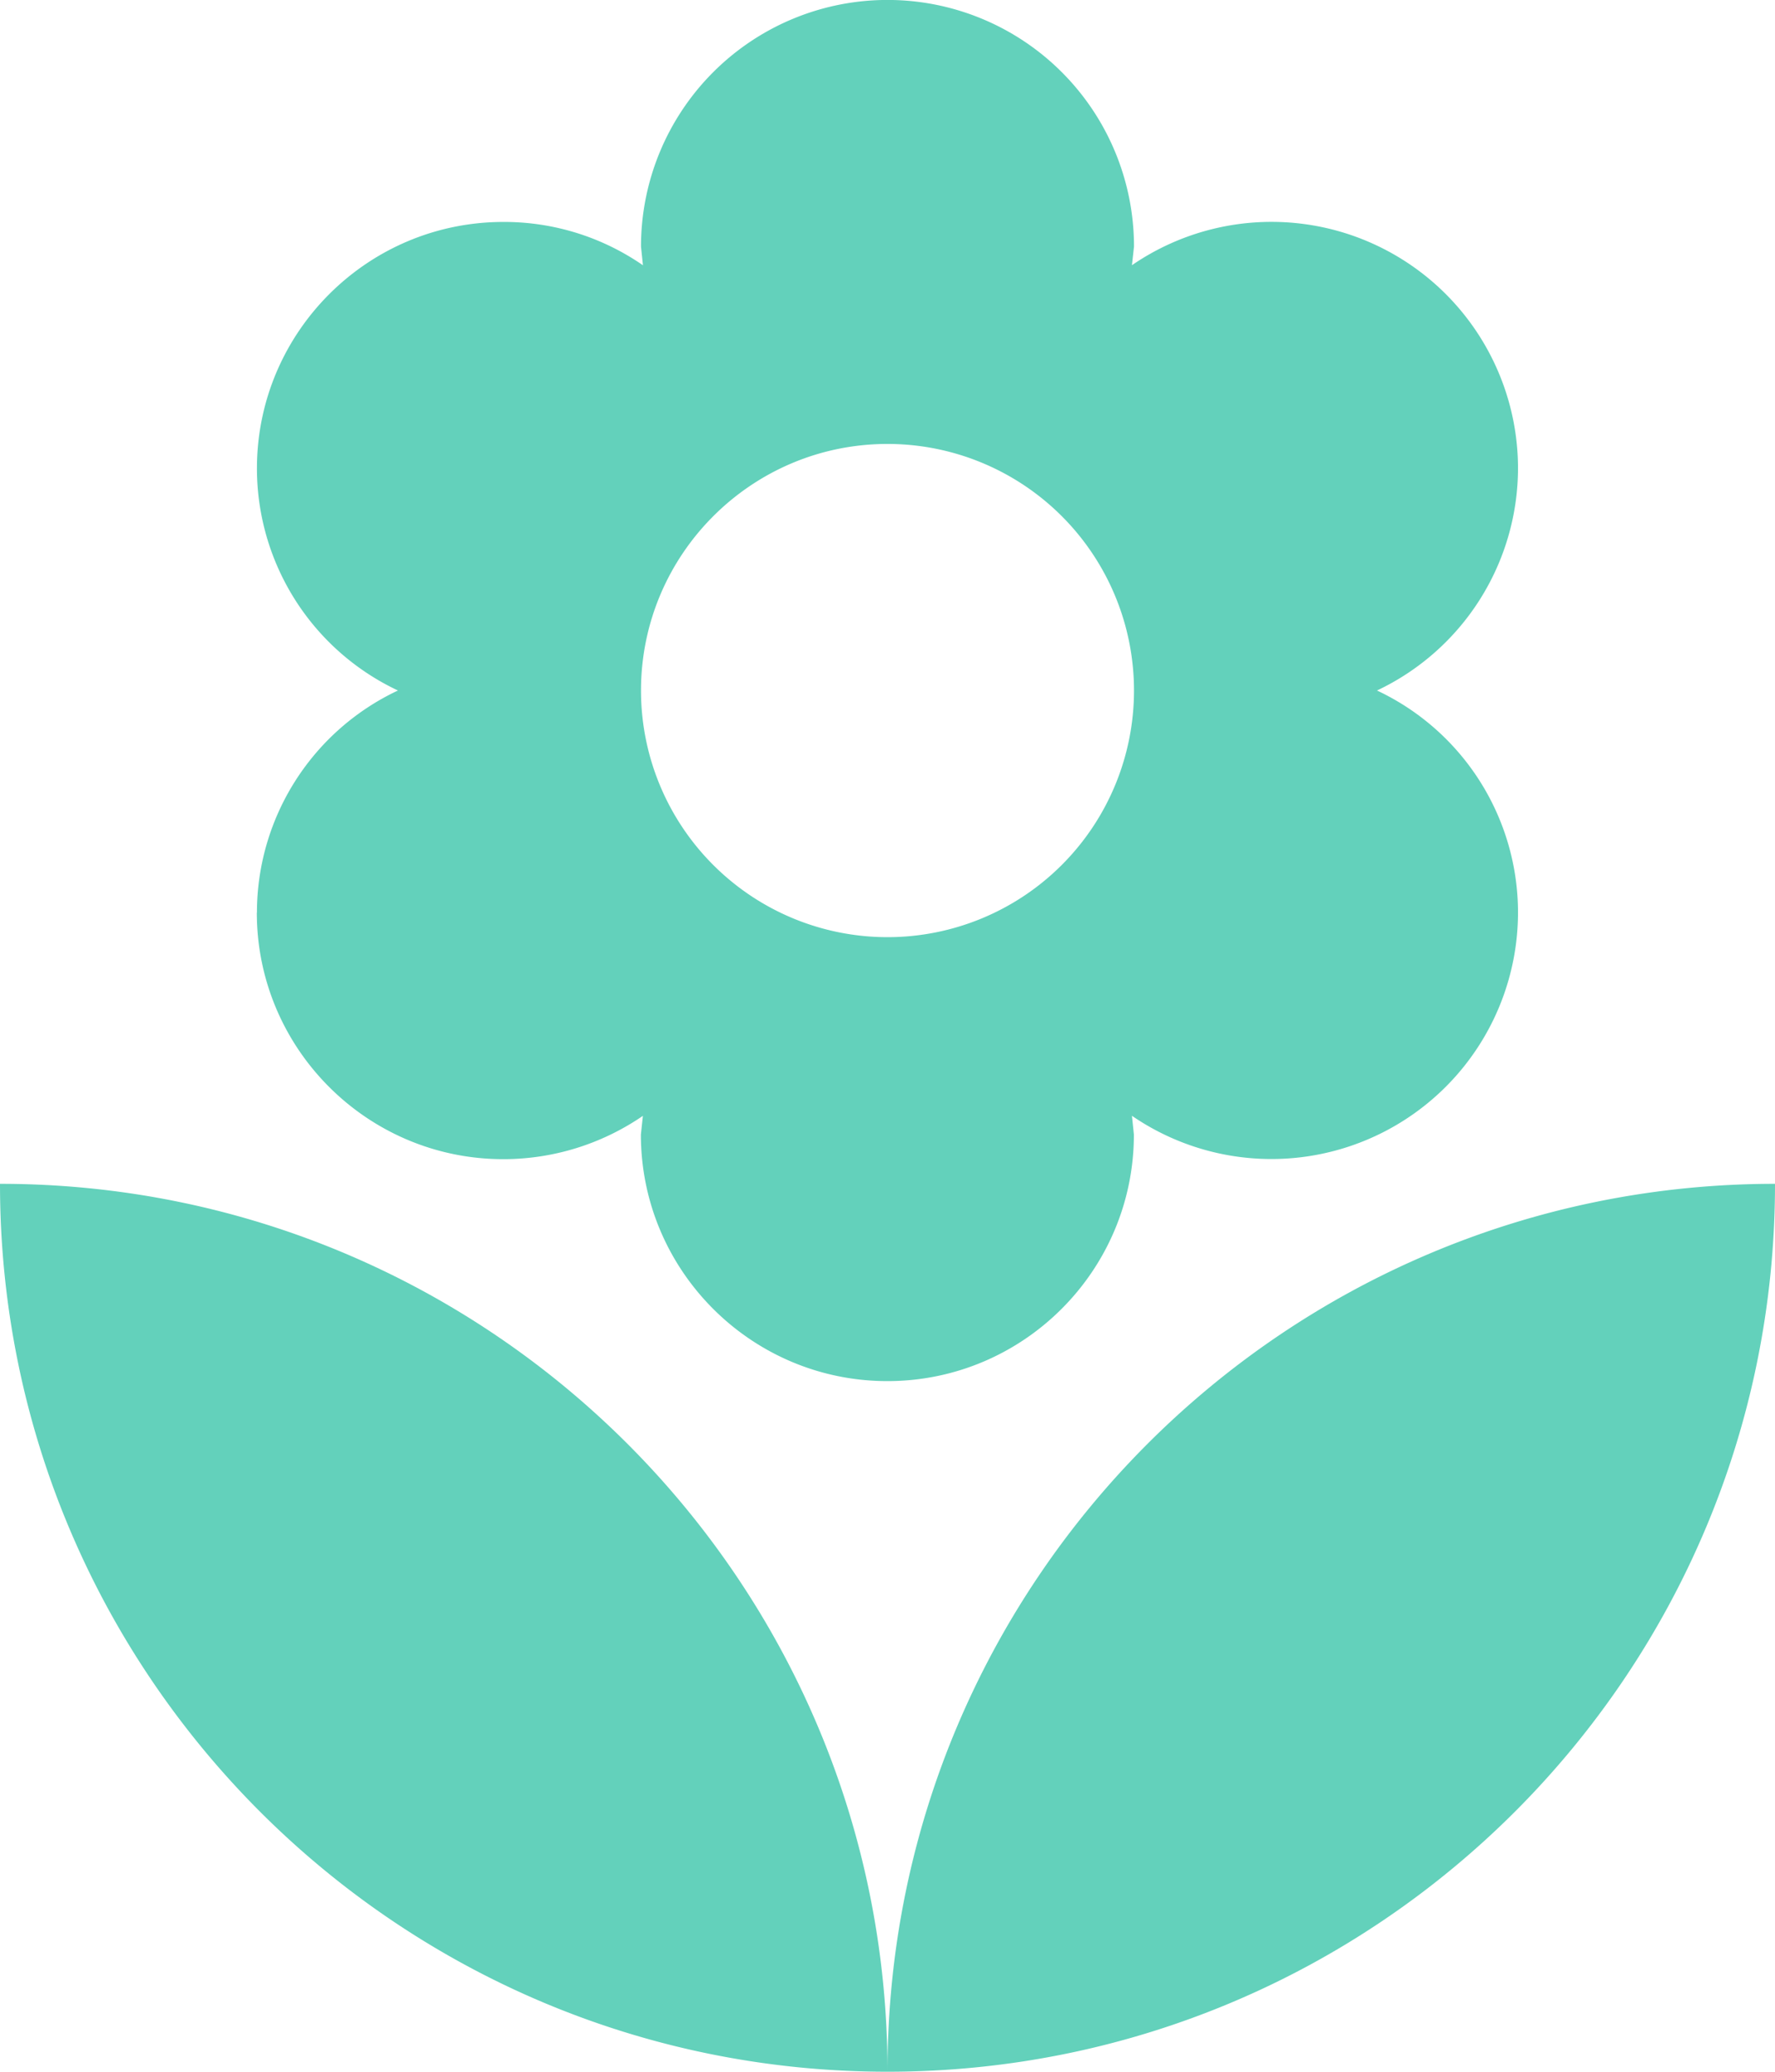 <svg xmlns="http://www.w3.org/2000/svg" width="31.972" height="37.301" viewBox="8.014 4.35 31.972 37.301"><path fill="#63d1bb" d="M24 41.65c8.827 0 15.986-7.16 15.986-15.986C31.158 25.664 24 32.822 24 41.65zM12.64 20.78c0 2.45 1.99 4.44 4.44 4.44a4.44 4.44 0 0 0 2.514-.78l-.036.336c0 2.45 1.99 4.44 4.44 4.44s4.44-1.99 4.44-4.44l-.035-.337a4.442 4.442 0 0 0 6.954-3.66 4.418 4.418 0 0 0-2.54-3.997 4.434 4.434 0 0 0 2.54-3.997 4.44 4.44 0 0 0-6.954-3.66l.037-.336a4.44 4.44 0 0 0-8.88 0l.035.337a4.392 4.392 0 0 0-2.513-.78c-2.45 0-4.44 1.99-4.44 4.44a4.42 4.42 0 0 0 2.54 3.996 4.42 4.42 0 0 0-2.54 3.997zM24 12.343a4.44 4.44 0 0 1 4.44 4.44 4.44 4.44 0 0 1-8.88 0c0-2.45 1.99-4.44 4.44-4.44zM8.014 25.663c0 8.828 7.158 15.987 15.986 15.987 0-8.828-7.158-15.986-15.986-15.986z"/></svg>